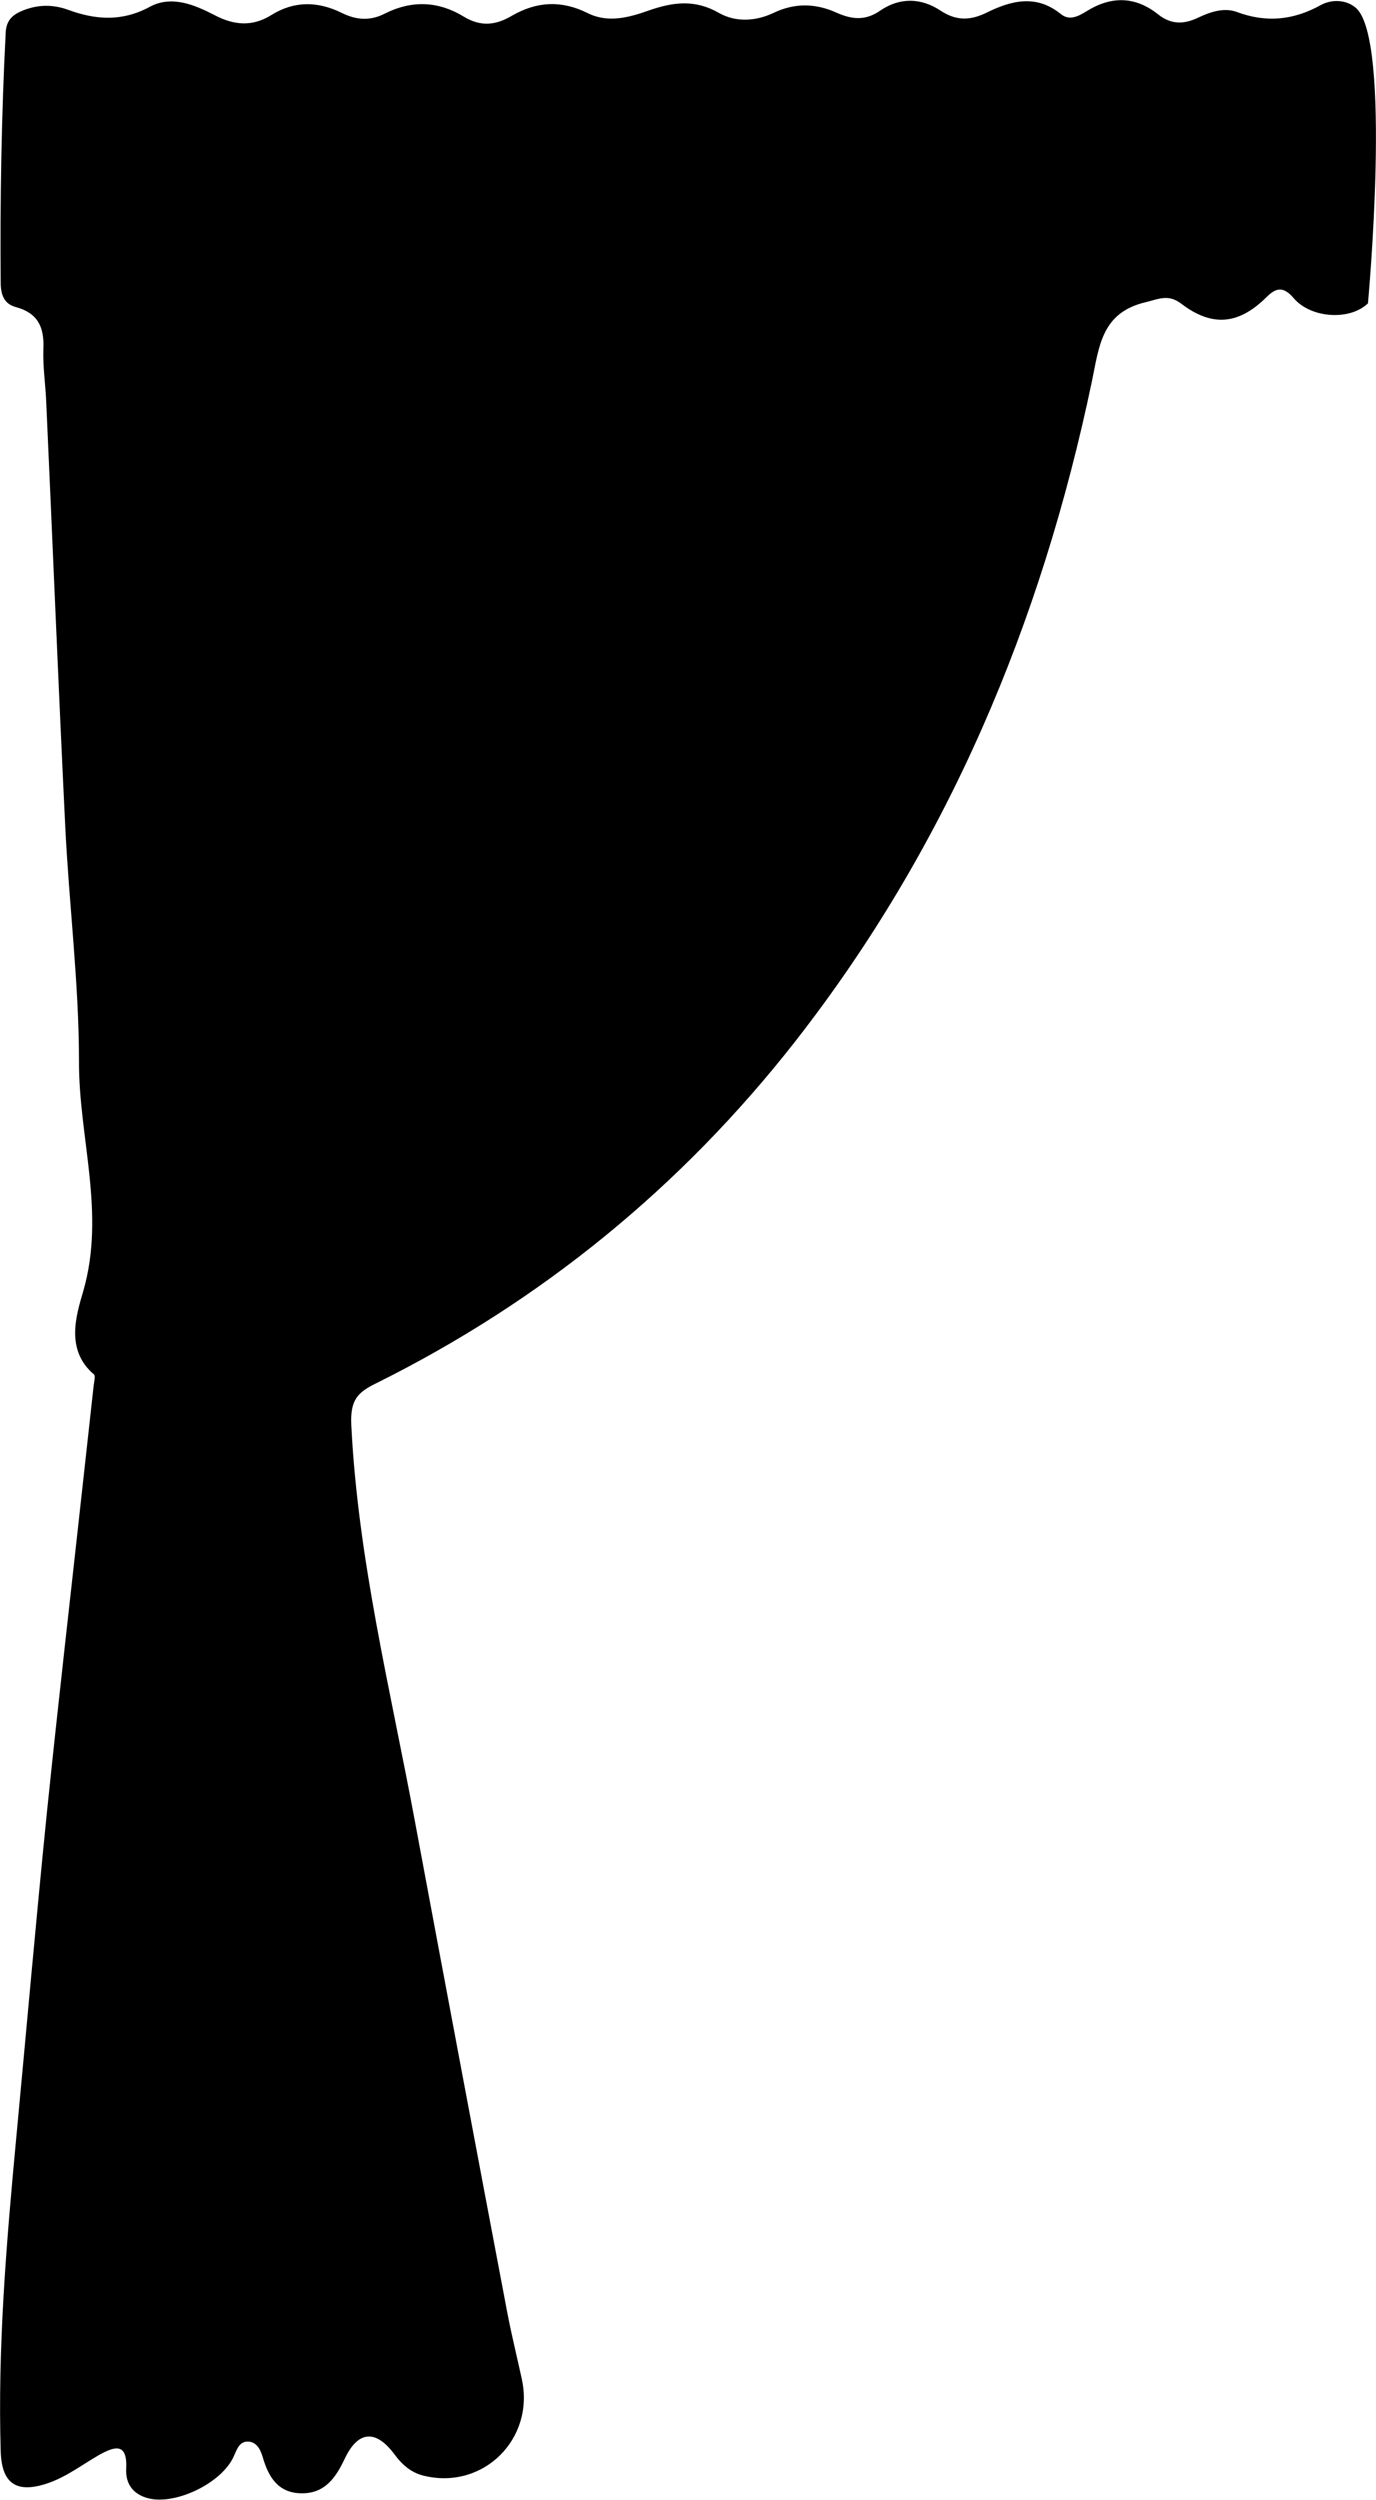 <?xml version="1.0" encoding="UTF-8"?>
<svg id="b" data-name="Calque 2" xmlns="http://www.w3.org/2000/svg" viewBox="0 0 58.01 105.39">
  <g id="c" data-name="Calque 1">
    <path d="m57.67,12.79c-.79.75-2.42.61-3.12-.21-.43-.5-.73-.48-1.16-.05-1.17,1.16-2.29,1.26-3.58.28-.55-.42-.94-.21-1.51-.07-1.87.44-1.96,1.87-2.27,3.35-2.13,10.18-6.07,19.58-12.51,27.82-4.8,6.13-10.7,10.95-17.69,14.42-.75.37-1.07.69-1.02,1.74.28,5.67,1.65,11.16,2.68,16.7,1.29,6.92,2.59,13.83,3.9,20.74.18.94.41,1.86.61,2.79.55,2.52-1.63,4.68-4.13,4.07-.51-.12-.9-.44-1.23-.89-.8-1.08-1.55-1.01-2.11.18-.38.8-.84,1.47-1.84,1.45-.97-.02-1.37-.69-1.61-1.51-.09-.31-.24-.64-.6-.67-.38-.02-.48.3-.62.61-.48,1.12-2.44,2.08-3.61,1.78-.62-.16-.96-.59-.93-1.23.06-1.13-.48-.97-1.17-.58-.69.4-1.33.89-2.09,1.16-1.34.47-1.99.06-2.03-1.33-.13-4.4.24-8.78.65-13.16.43-4.57.83-9.14,1.29-13.7.49-4.76,1.04-9.52,1.56-14.27.14-1.27.28-2.54.42-3.81.02-.16.08-.4.01-.46-1.22-1.03-.74-2.51-.45-3.51.95-3.29-.19-6.46-.18-9.68,0-3.31-.42-6.62-.58-9.93-.29-5.95-.53-11.9-.8-17.85-.03-.76-.15-1.52-.12-2.27.04-.92-.24-1.51-1.18-1.76-.47-.13-.62-.51-.62-1.02C0,8.41.06,4.89.24,1.38c.02-.48.25-.73.64-.9.65-.29,1.32-.31,1.98-.07,1.17.43,2.28.51,3.45-.12.92-.5,1.89-.09,2.74.35.82.43,1.59.49,2.38,0,.97-.61,1.97-.59,2.97-.1.62.31,1.21.35,1.83.03C17.36,0,18.49.05,19.55.7c.72.44,1.36.36,2.02-.03,1.05-.61,2.09-.67,3.2-.12.85.43,1.74.19,2.56-.1,1.02-.36,1.96-.49,2.97.09.72.41,1.56.36,2.32,0,.9-.43,1.78-.4,2.66,0,.63.28,1.2.34,1.81-.08.85-.59,1.76-.55,2.58,0,.66.43,1.25.4,1.91.08,1.05-.52,2.1-.79,3.14.05.38.31.77.08,1.11-.13,1.04-.64,2.05-.61,3,.15.54.43,1.08.42,1.67.14.52-.25,1.1-.44,1.63-.25,1.25.47,2.4.35,3.54-.28.49-.27,1.09-.23,1.49.11,1.54,1.33.51,12.47.51,12.47Z"/>
  </g>
</svg>